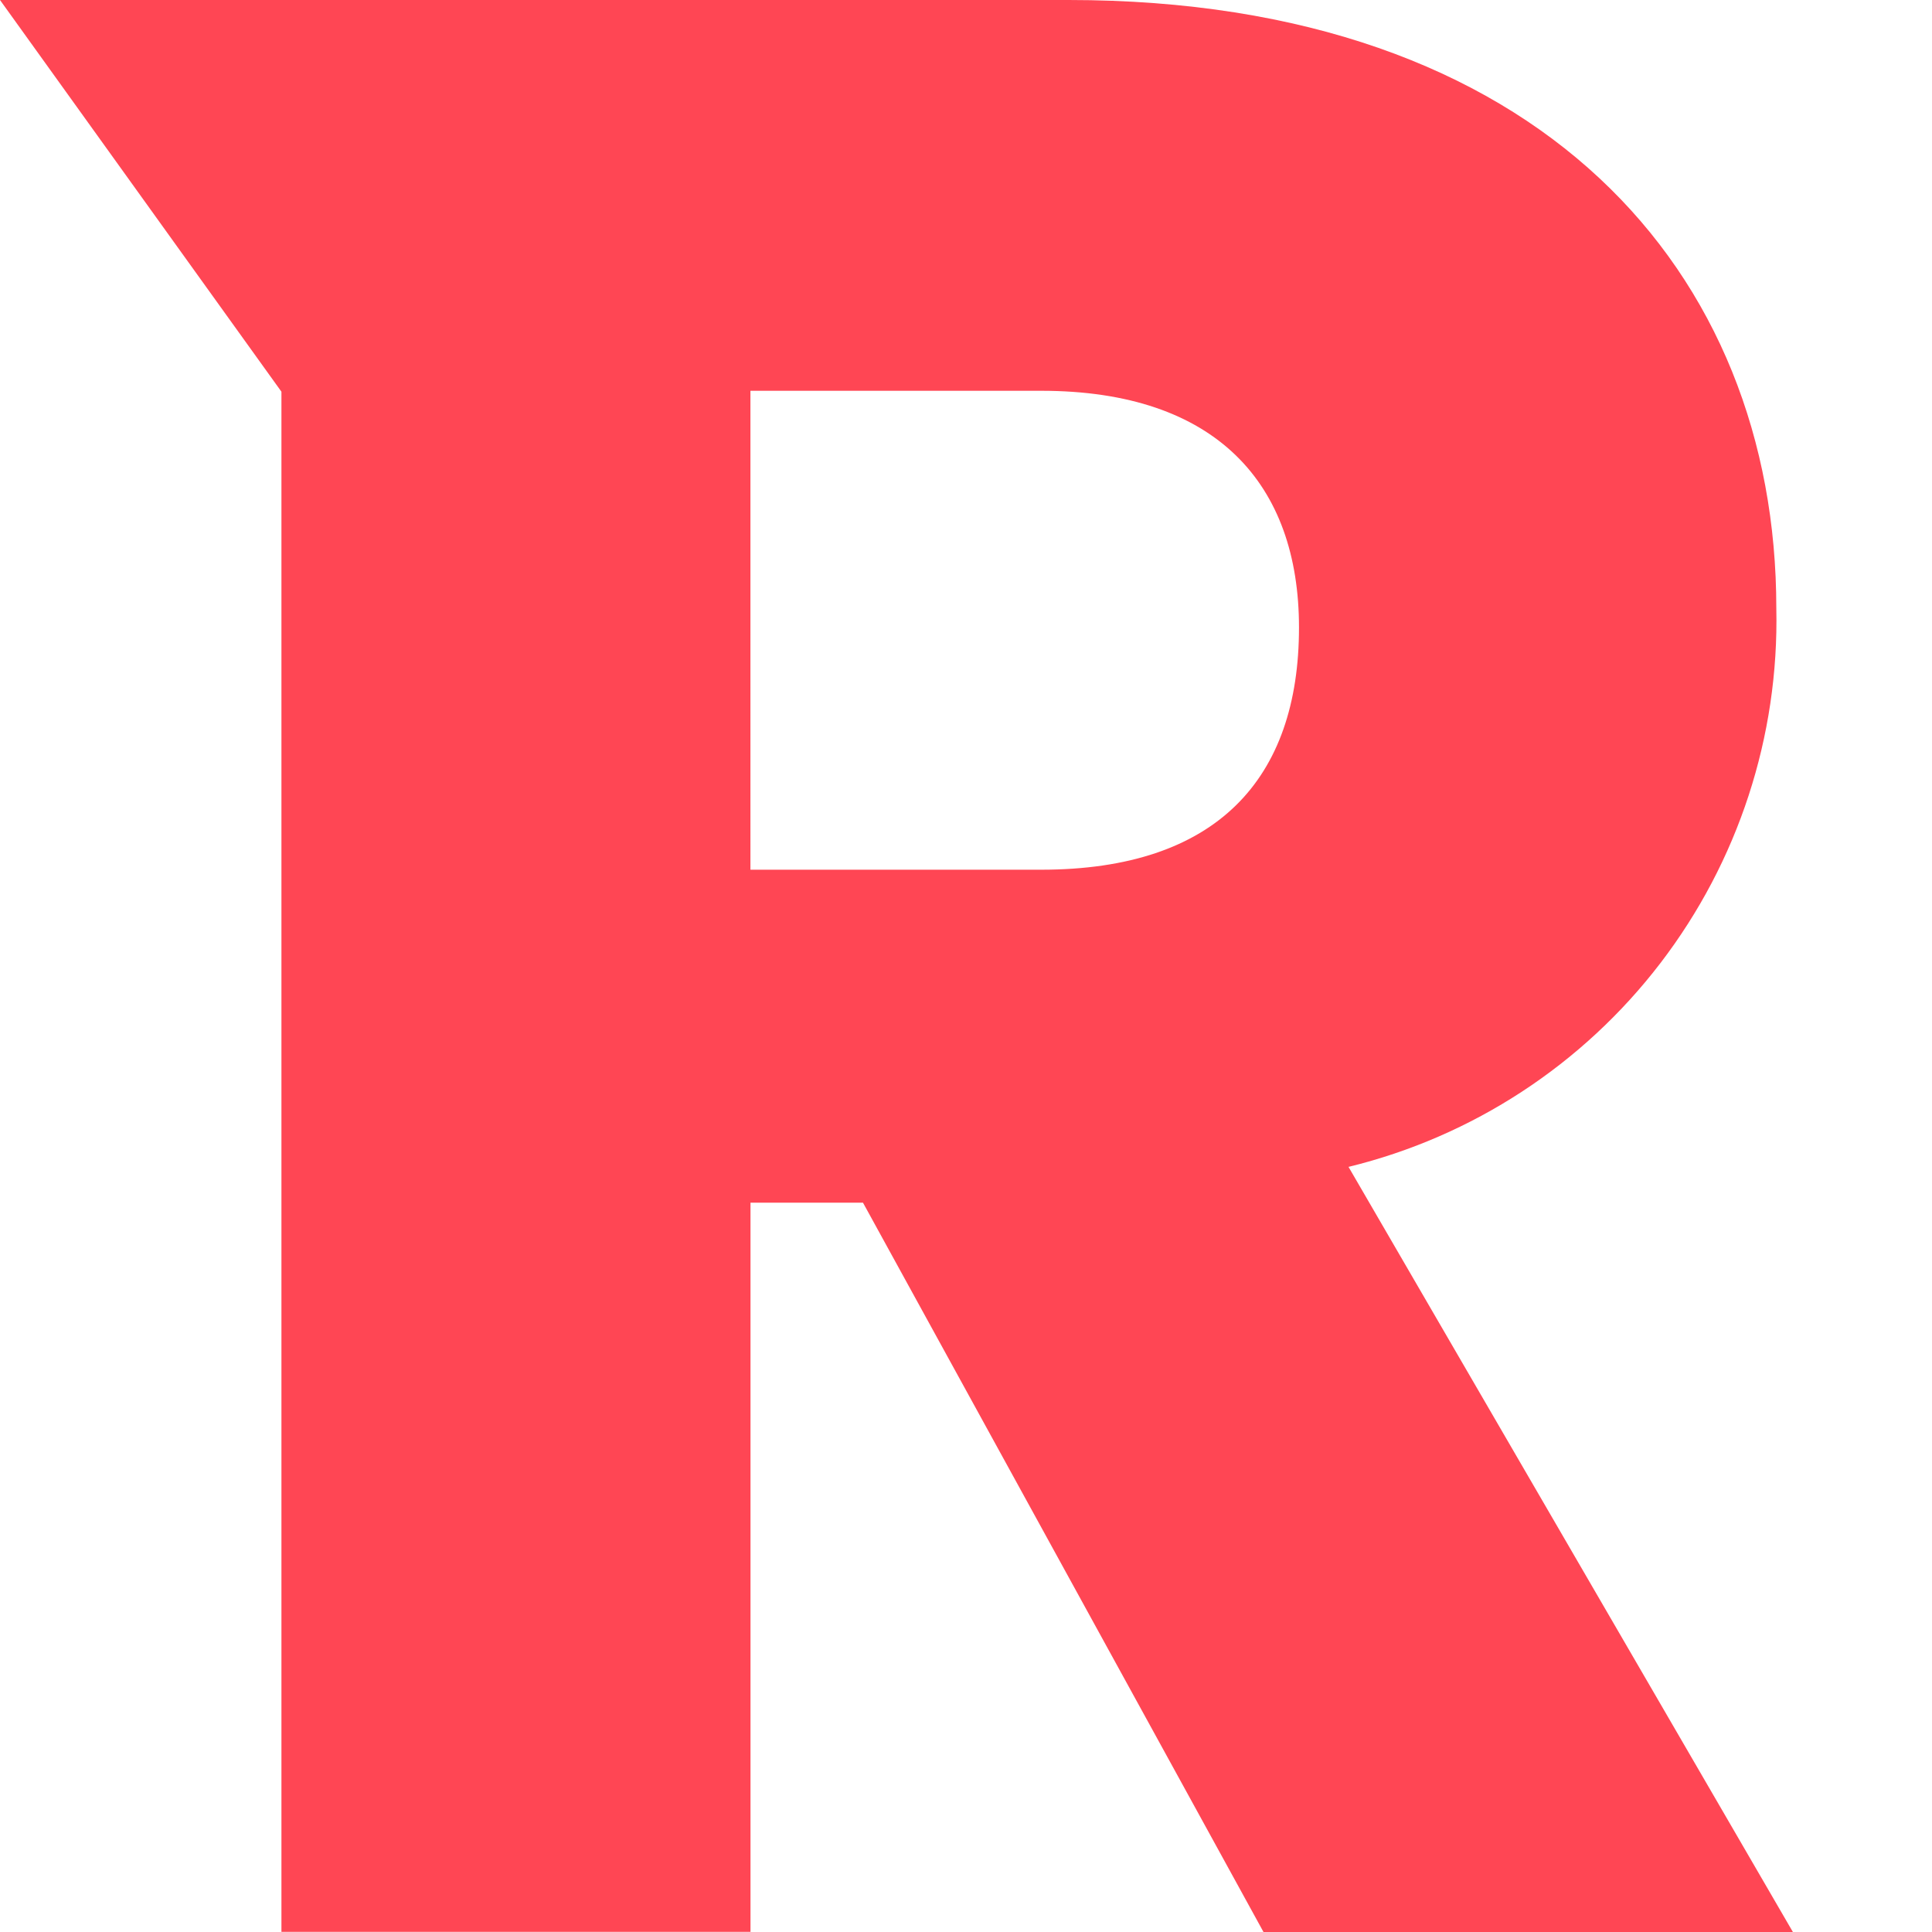<svg xmlns="http://www.w3.org/2000/svg" xml:space="preserve" fill-rule="evenodd" clip-rule="evenodd" image-rendering="optimizeQuality" shape-rendering="geometricPrecision" text-rendering="geometricPrecision" viewBox="0 0 50000 50000">
  <path fill="#ff4654" fill-rule="nonzero" d="M33617.784 16239.797c0 3917.128-2128.96 6268.293-6672.812 6268.293h-7523.931V10113.385h7525.048c4542.735 0 6671.695 2421.527 6671.695 6126.412zM0 0l7283.454 10137.197v39858.358h12139.261V31124.758h2910.814L32699.03 50000h13700.8L34899.467 30198.811c3211.175-784.087 6058.842-2644.85 8071.985-5273.617 2013.681-2629.326 3072.084-5869.315 2999.49-9184.11C45970.942 7050.706 39866.668 0 27656.487 0Z"/>
</svg>
